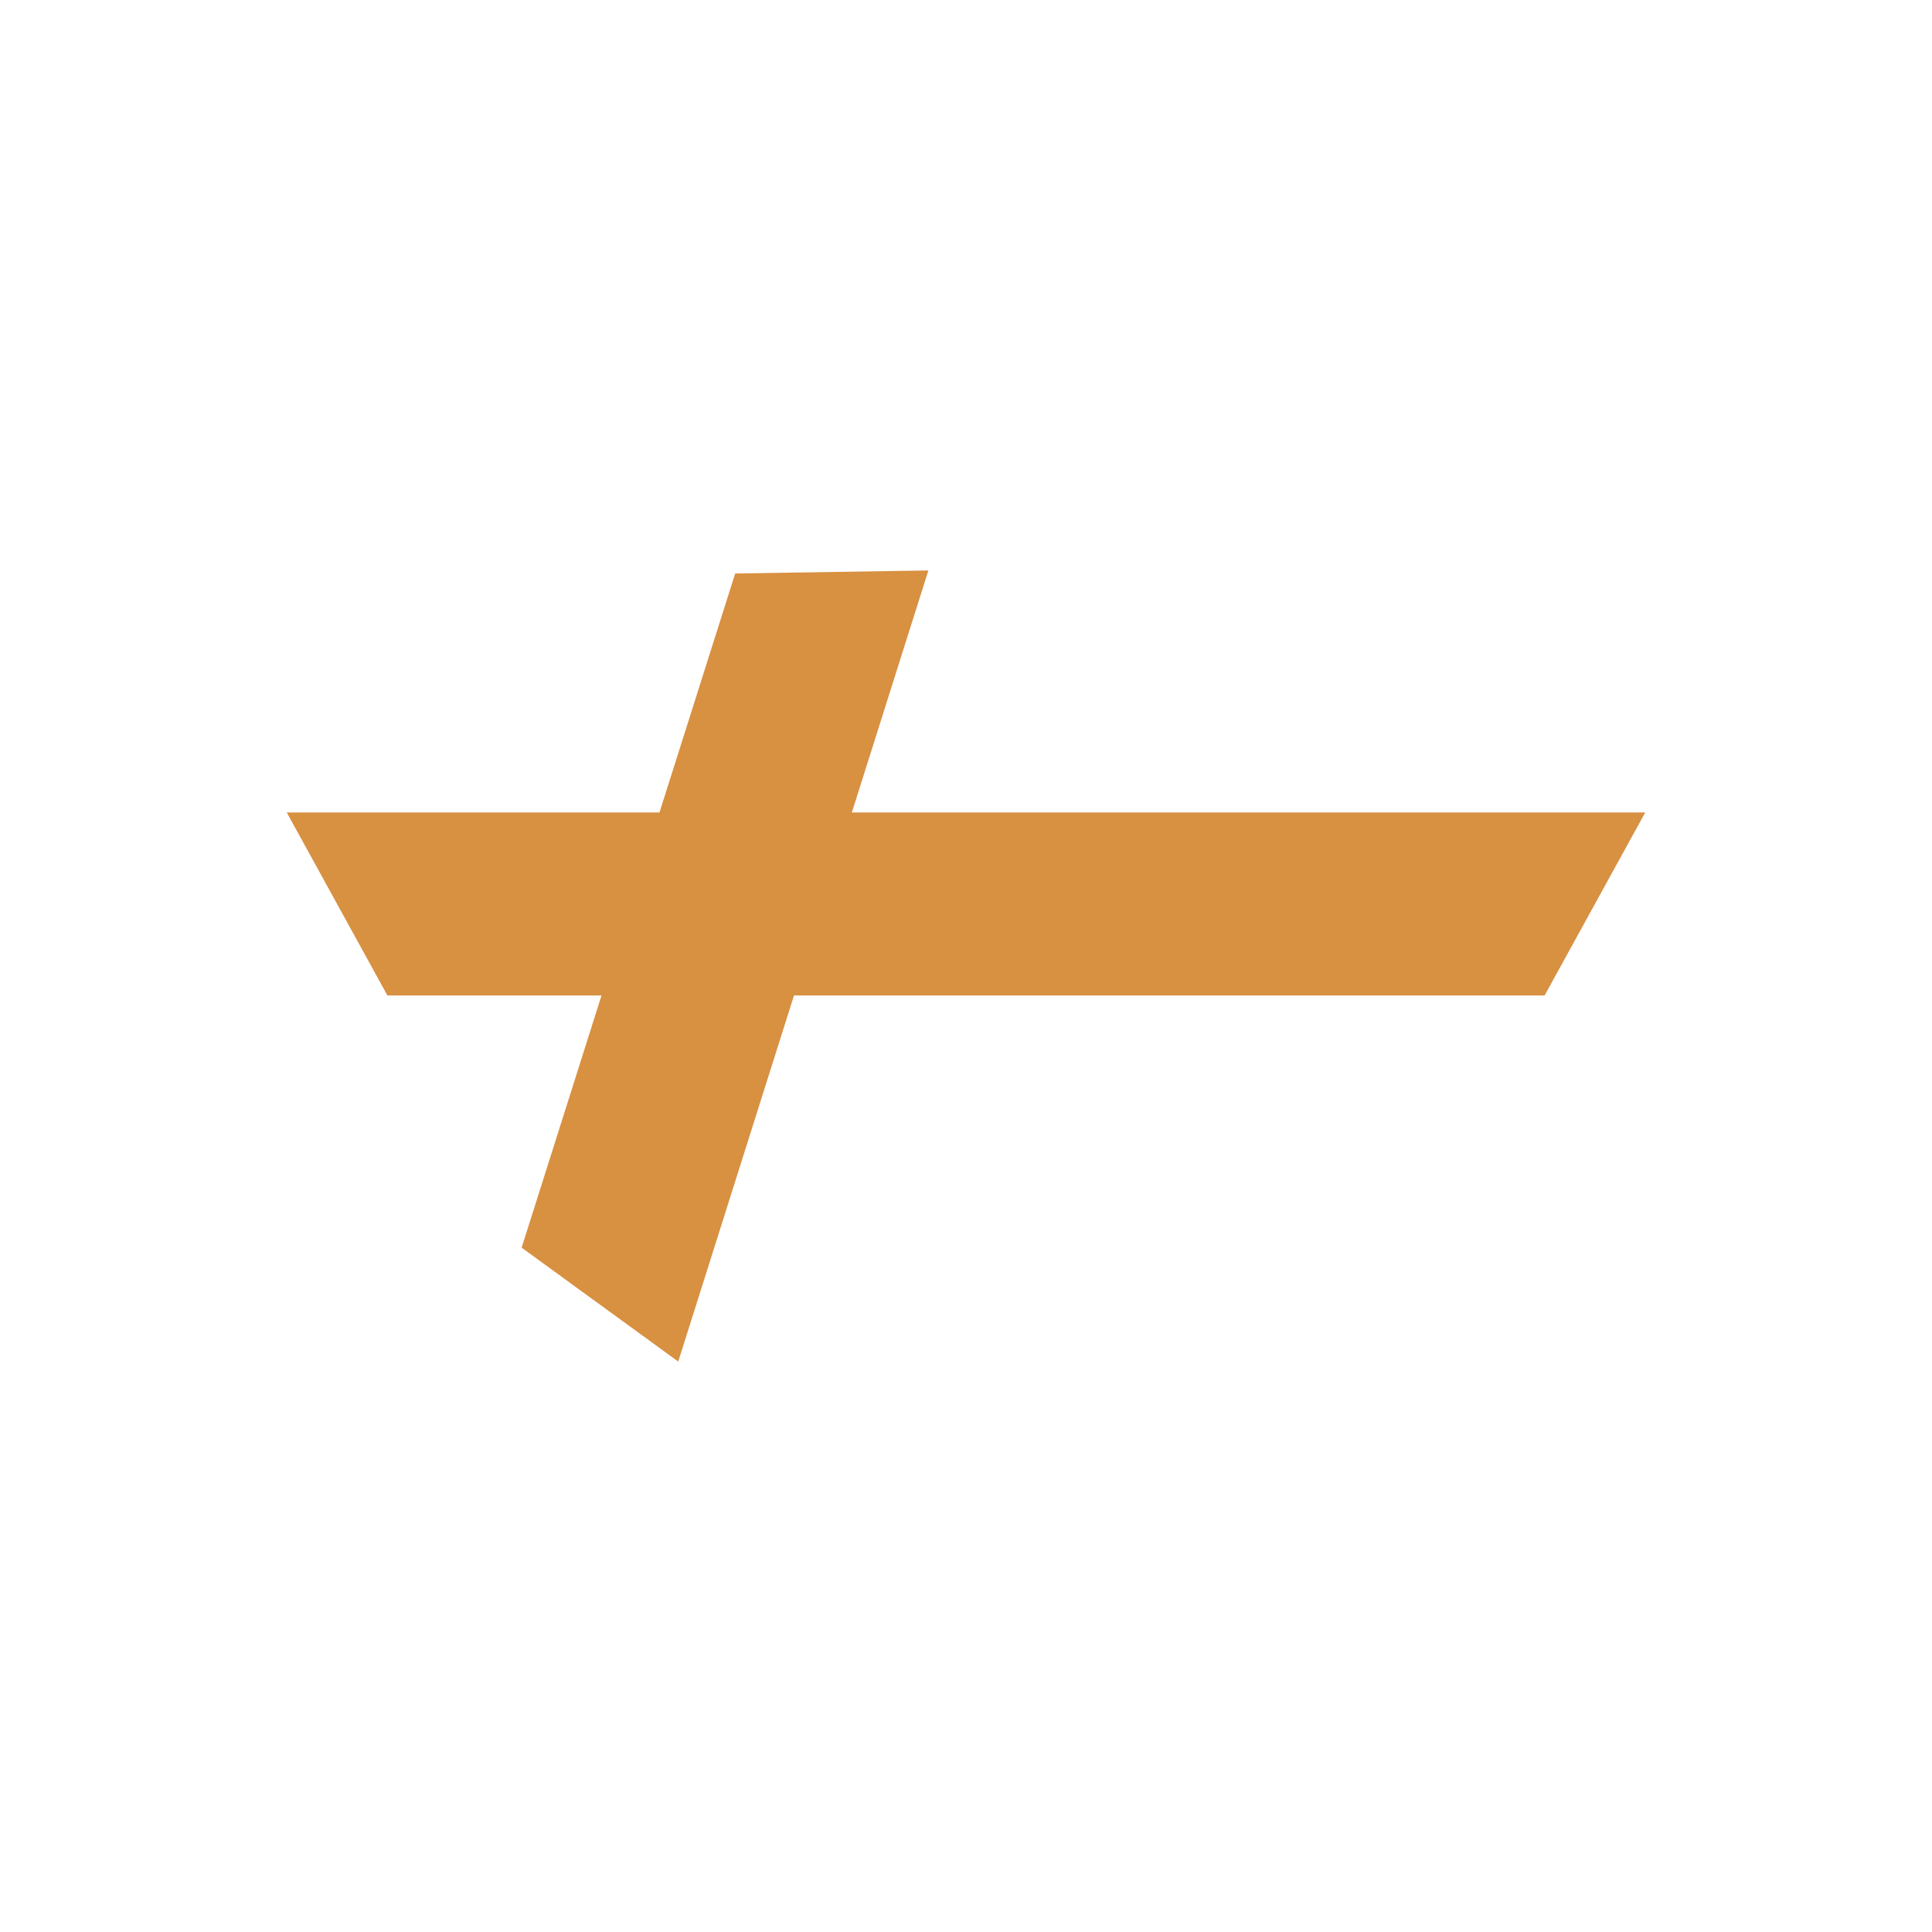 <?xml version="1.0" encoding="utf-8"?>
<!-- Generator: Adobe Illustrator 24.0.1, SVG Export Plug-In . SVG Version: 6.00 Build 0)  -->
<svg version="1.1" id="Layer_2_1_" xmlns="http://www.w3.org/2000/svg" xmlns:xlink="http://www.w3.org/1999/xlink" x="0px" y="0px"
	 viewBox="0 0 190 190" style="enable-background:new 0 0 190 190;" xml:space="preserve">
<style type="text/css">
	.st0{fill:#D89041;}
</style>
<g>
	<polygon class="st0" points="38.1,97.9 151.9,97.9 161.8,79.9 28.2,79.9 	"/>
	<polygon class="st0" points="72.3,56.4 51.3,122.7 66.7,133.9 91.3,56.1 	"/>
</g>
</svg>

